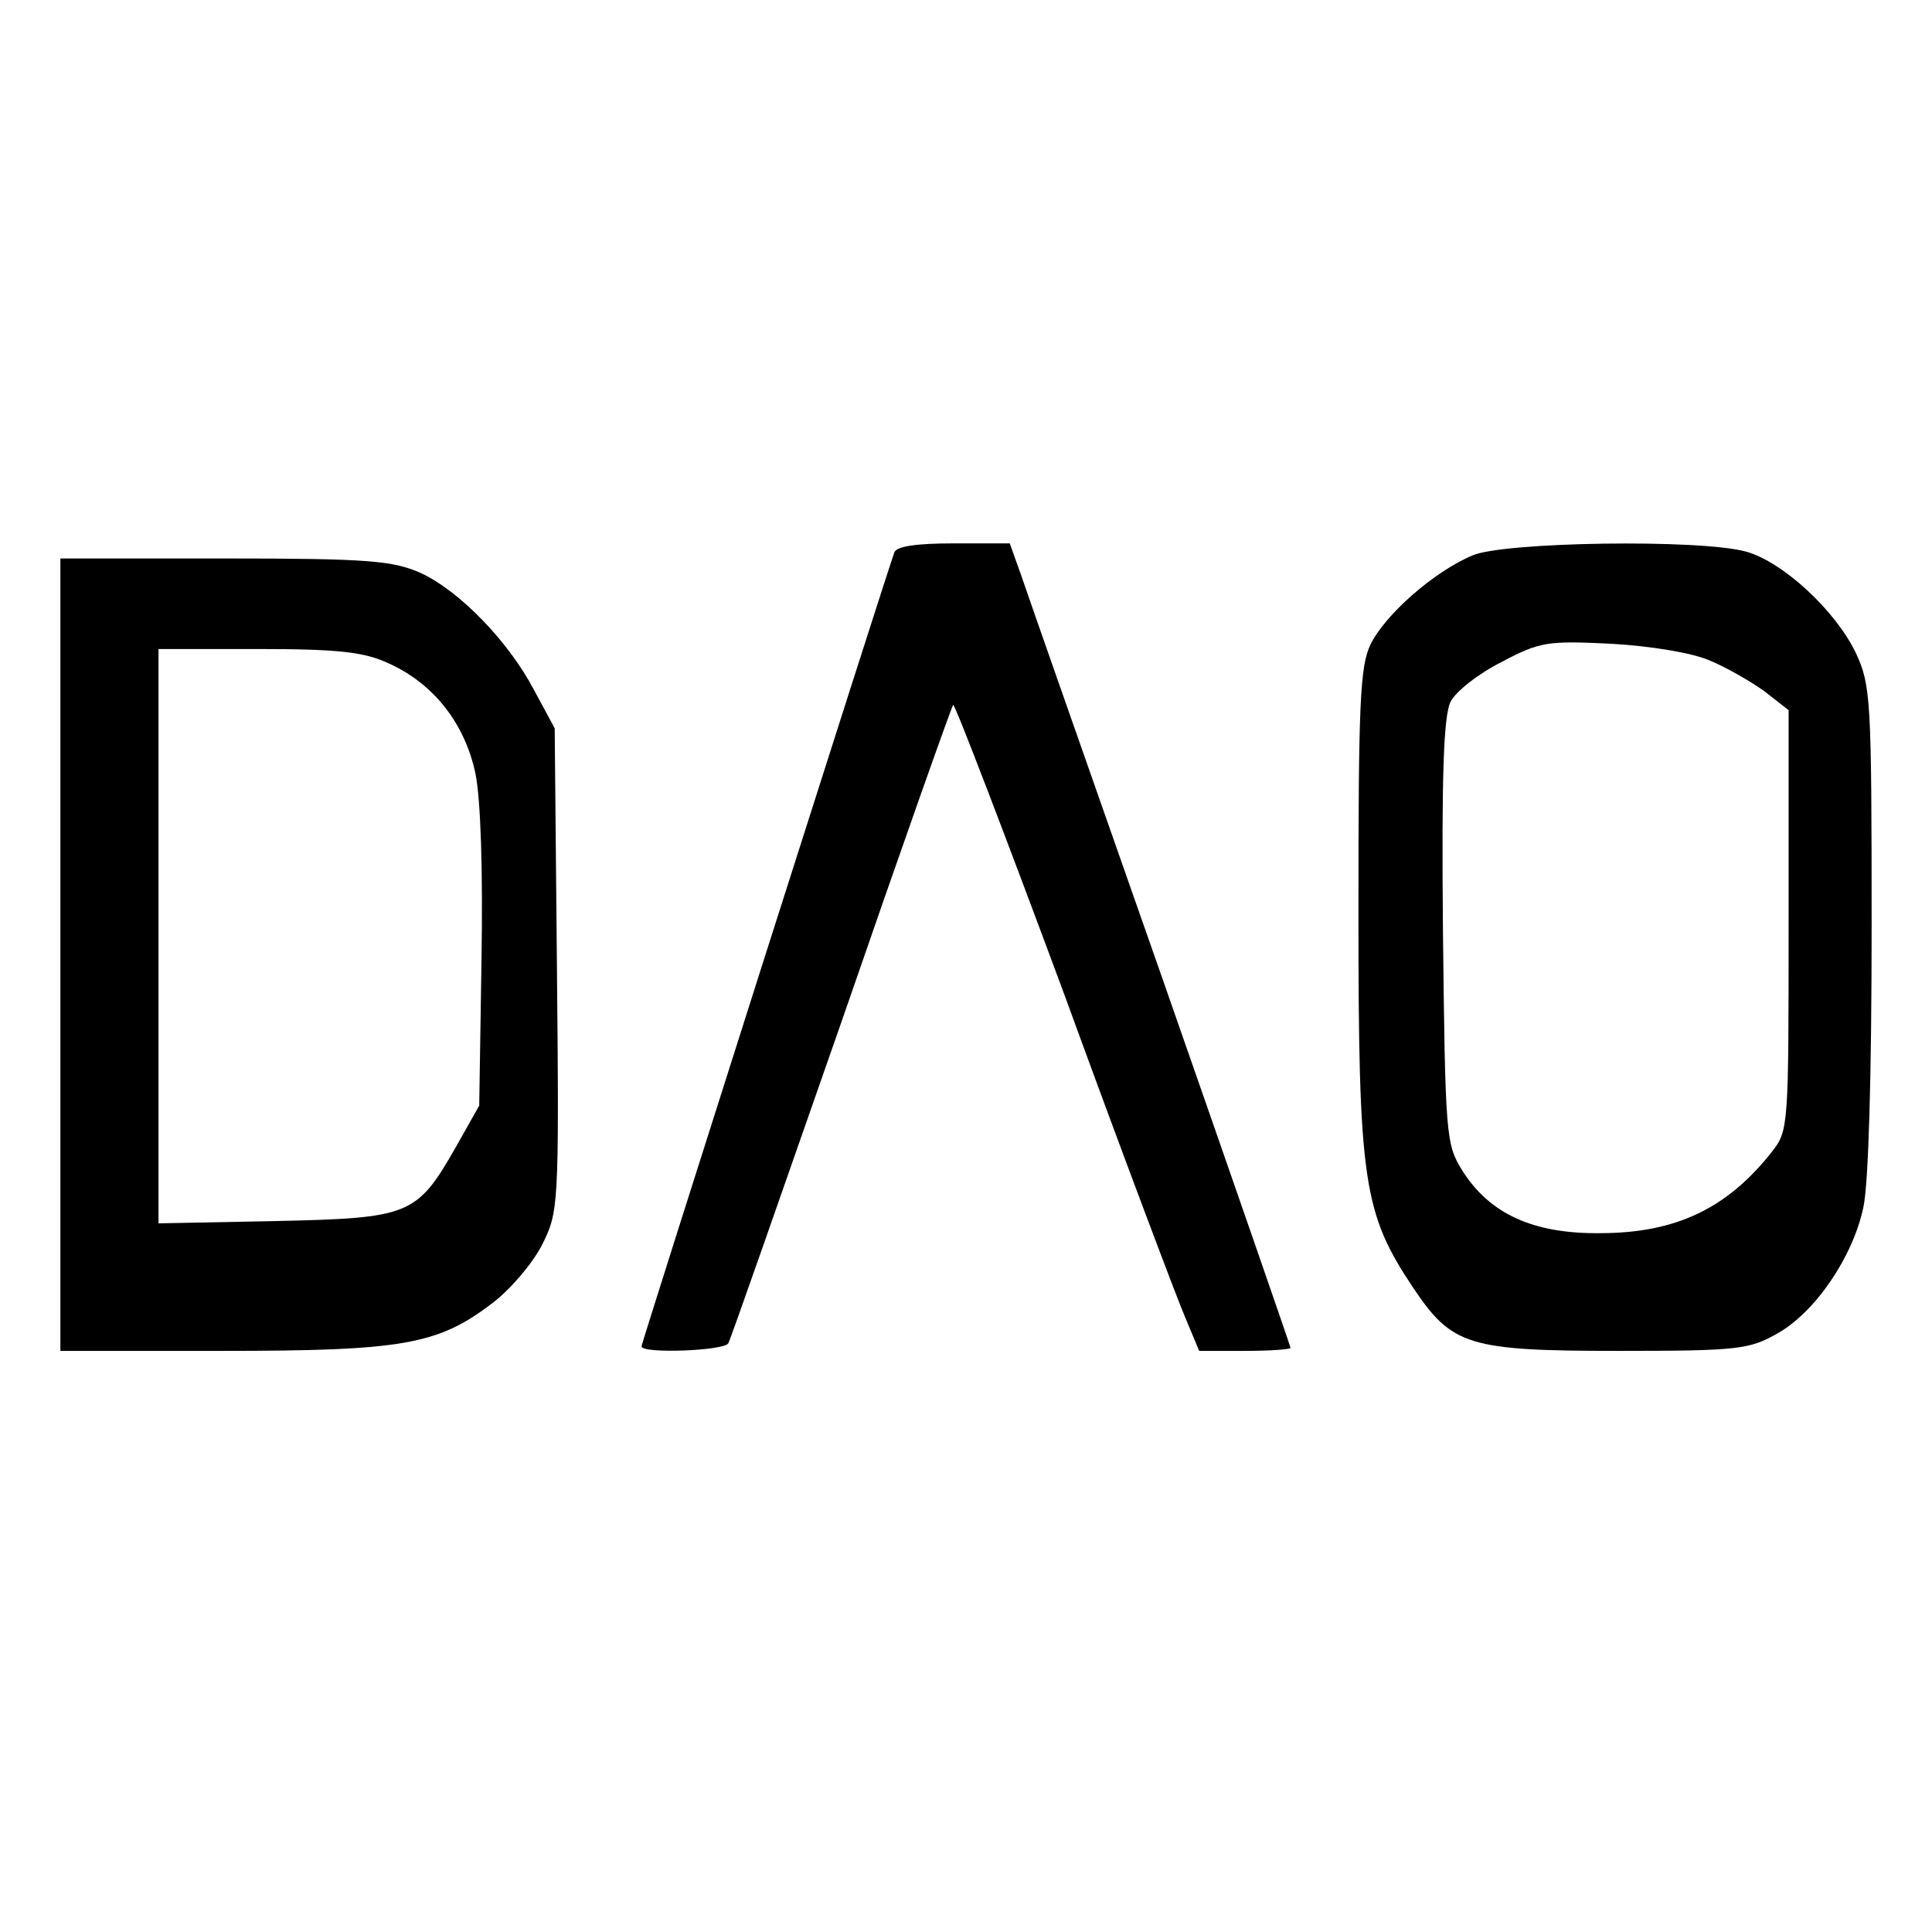 <?xml version="1.0" standalone="no"?>
<!DOCTYPE svg PUBLIC "-//W3C//DTD SVG 20010904//EN"
 "http://www.w3.org/TR/2001/REC-SVG-20010904/DTD/svg10.dtd">
<svg version="1.0" xmlns="http://www.w3.org/2000/svg"
 width="256pt" height="256pt" viewBox="0 0 256 256"
 preserveAspectRatio="xMidYMid meet">

<g transform="translate(0,256) scale(0.1,-0.1)"
fill="#000000" stroke="none">
<path d="M1185 1828 c-16 -46 -335 -1048 -335 -1052 0 -10 109 -6 115 4 3 5
70 197 150 426 79 229 146 418 148 420 2 2 68 -170 147 -383 78 -214 151 -407
161 -430 l18 -43 60 0 c34 0 61 2 61 4 0 2 -77 224 -171 493 -94 268 -178 507
-186 531 l-15 42 -74 0 c-51 0 -76 -4 -79 -12z"/>
<path d="M1951 1824 c-52 -22 -116 -79 -135 -118 -14 -29 -16 -79 -16 -354 0
-358 6 -399 73 -499 51 -76 73 -83 272 -83 158 0 173 2 210 23 50 28 100 101
114 167 7 31 11 178 11 371 0 303 -1 321 -21 364 -27 56 -96 120 -145 134 -61
17 -322 13 -363 -5z m314 -139 c22 -9 55 -28 73 -41 l32 -25 0 -278 c0 -273 0
-279 -22 -307 -59 -75 -127 -108 -228 -108 -89 -1 -147 26 -183 84 -21 34 -22
46 -25 315 -2 211 1 286 10 305 7 14 38 38 68 53 51 27 61 28 145 24 52 -3
107 -12 130 -22z"/>
<path d="M80 1295 l0 -525 213 0 c240 0 287 8 359 63 24 18 53 52 66 77 22 44
23 49 20 365 l-3 320 -27 50 c-34 65 -99 132 -151 156 -37 16 -68 19 -259 19
l-218 0 0 -525z m435 386 c60 -27 101 -80 115 -146 7 -35 10 -128 8 -248 l-3
-192 -31 -55 c-52 -91 -61 -94 -240 -98 l-154 -3 0 380 0 381 133 0 c106 0
140 -4 172 -19z"/>
</g>
</svg>
